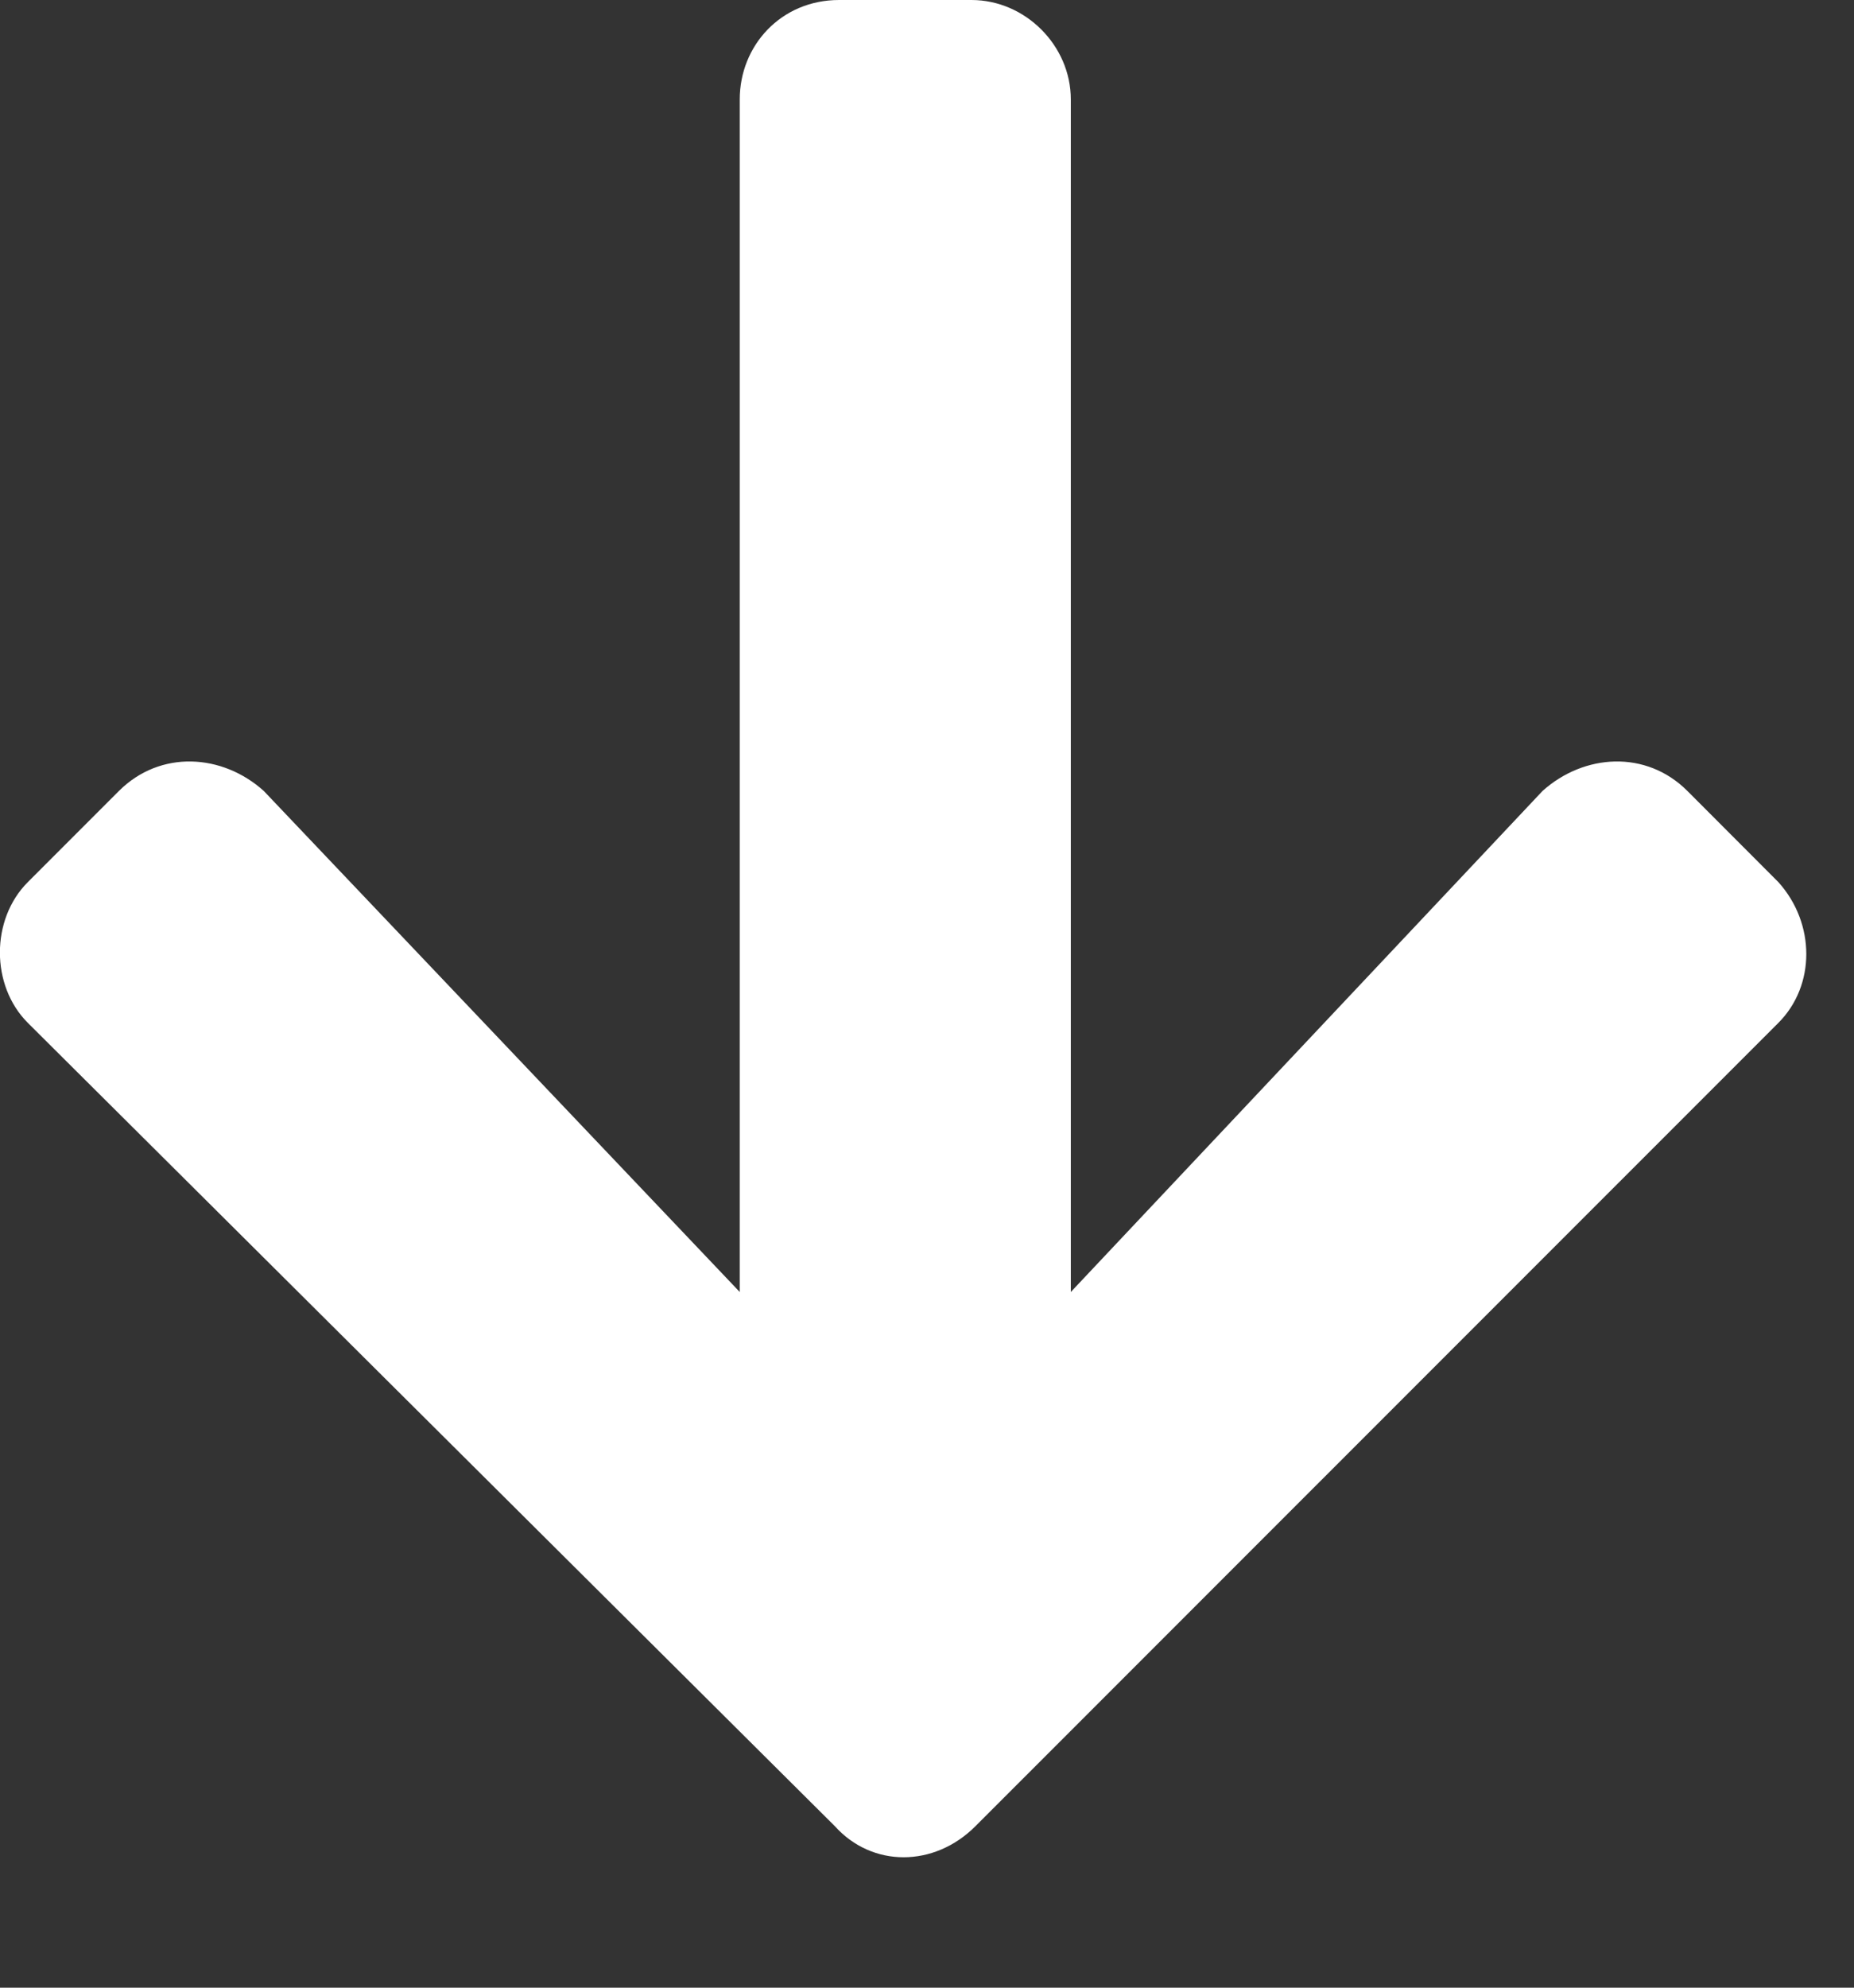 <svg fill="none" viewBox="0 0 14 15" xmlns="http://www.w3.org/2000/svg"><rect x="0" y="0" width="14" height="15" fill="#333333" stroke="none"/><path d="m12.742 5.969c-.312-.312-.781-.281-1.094 0l-3.562 3.781v-9c0-.406-.344-.75-.75-.75h-1c-.438 0-.75.344-.75.75v9l-3.594-3.781c-.312-.281-.781-.312-1.094 0l-.688.688c-.281.281-.281.781 0 1.062l6.094 6.062c.281.313.75.313 1.062 0l6.063-6.062c.281-.281.281-.75 0-1.062z" fill="#fff"/></svg>